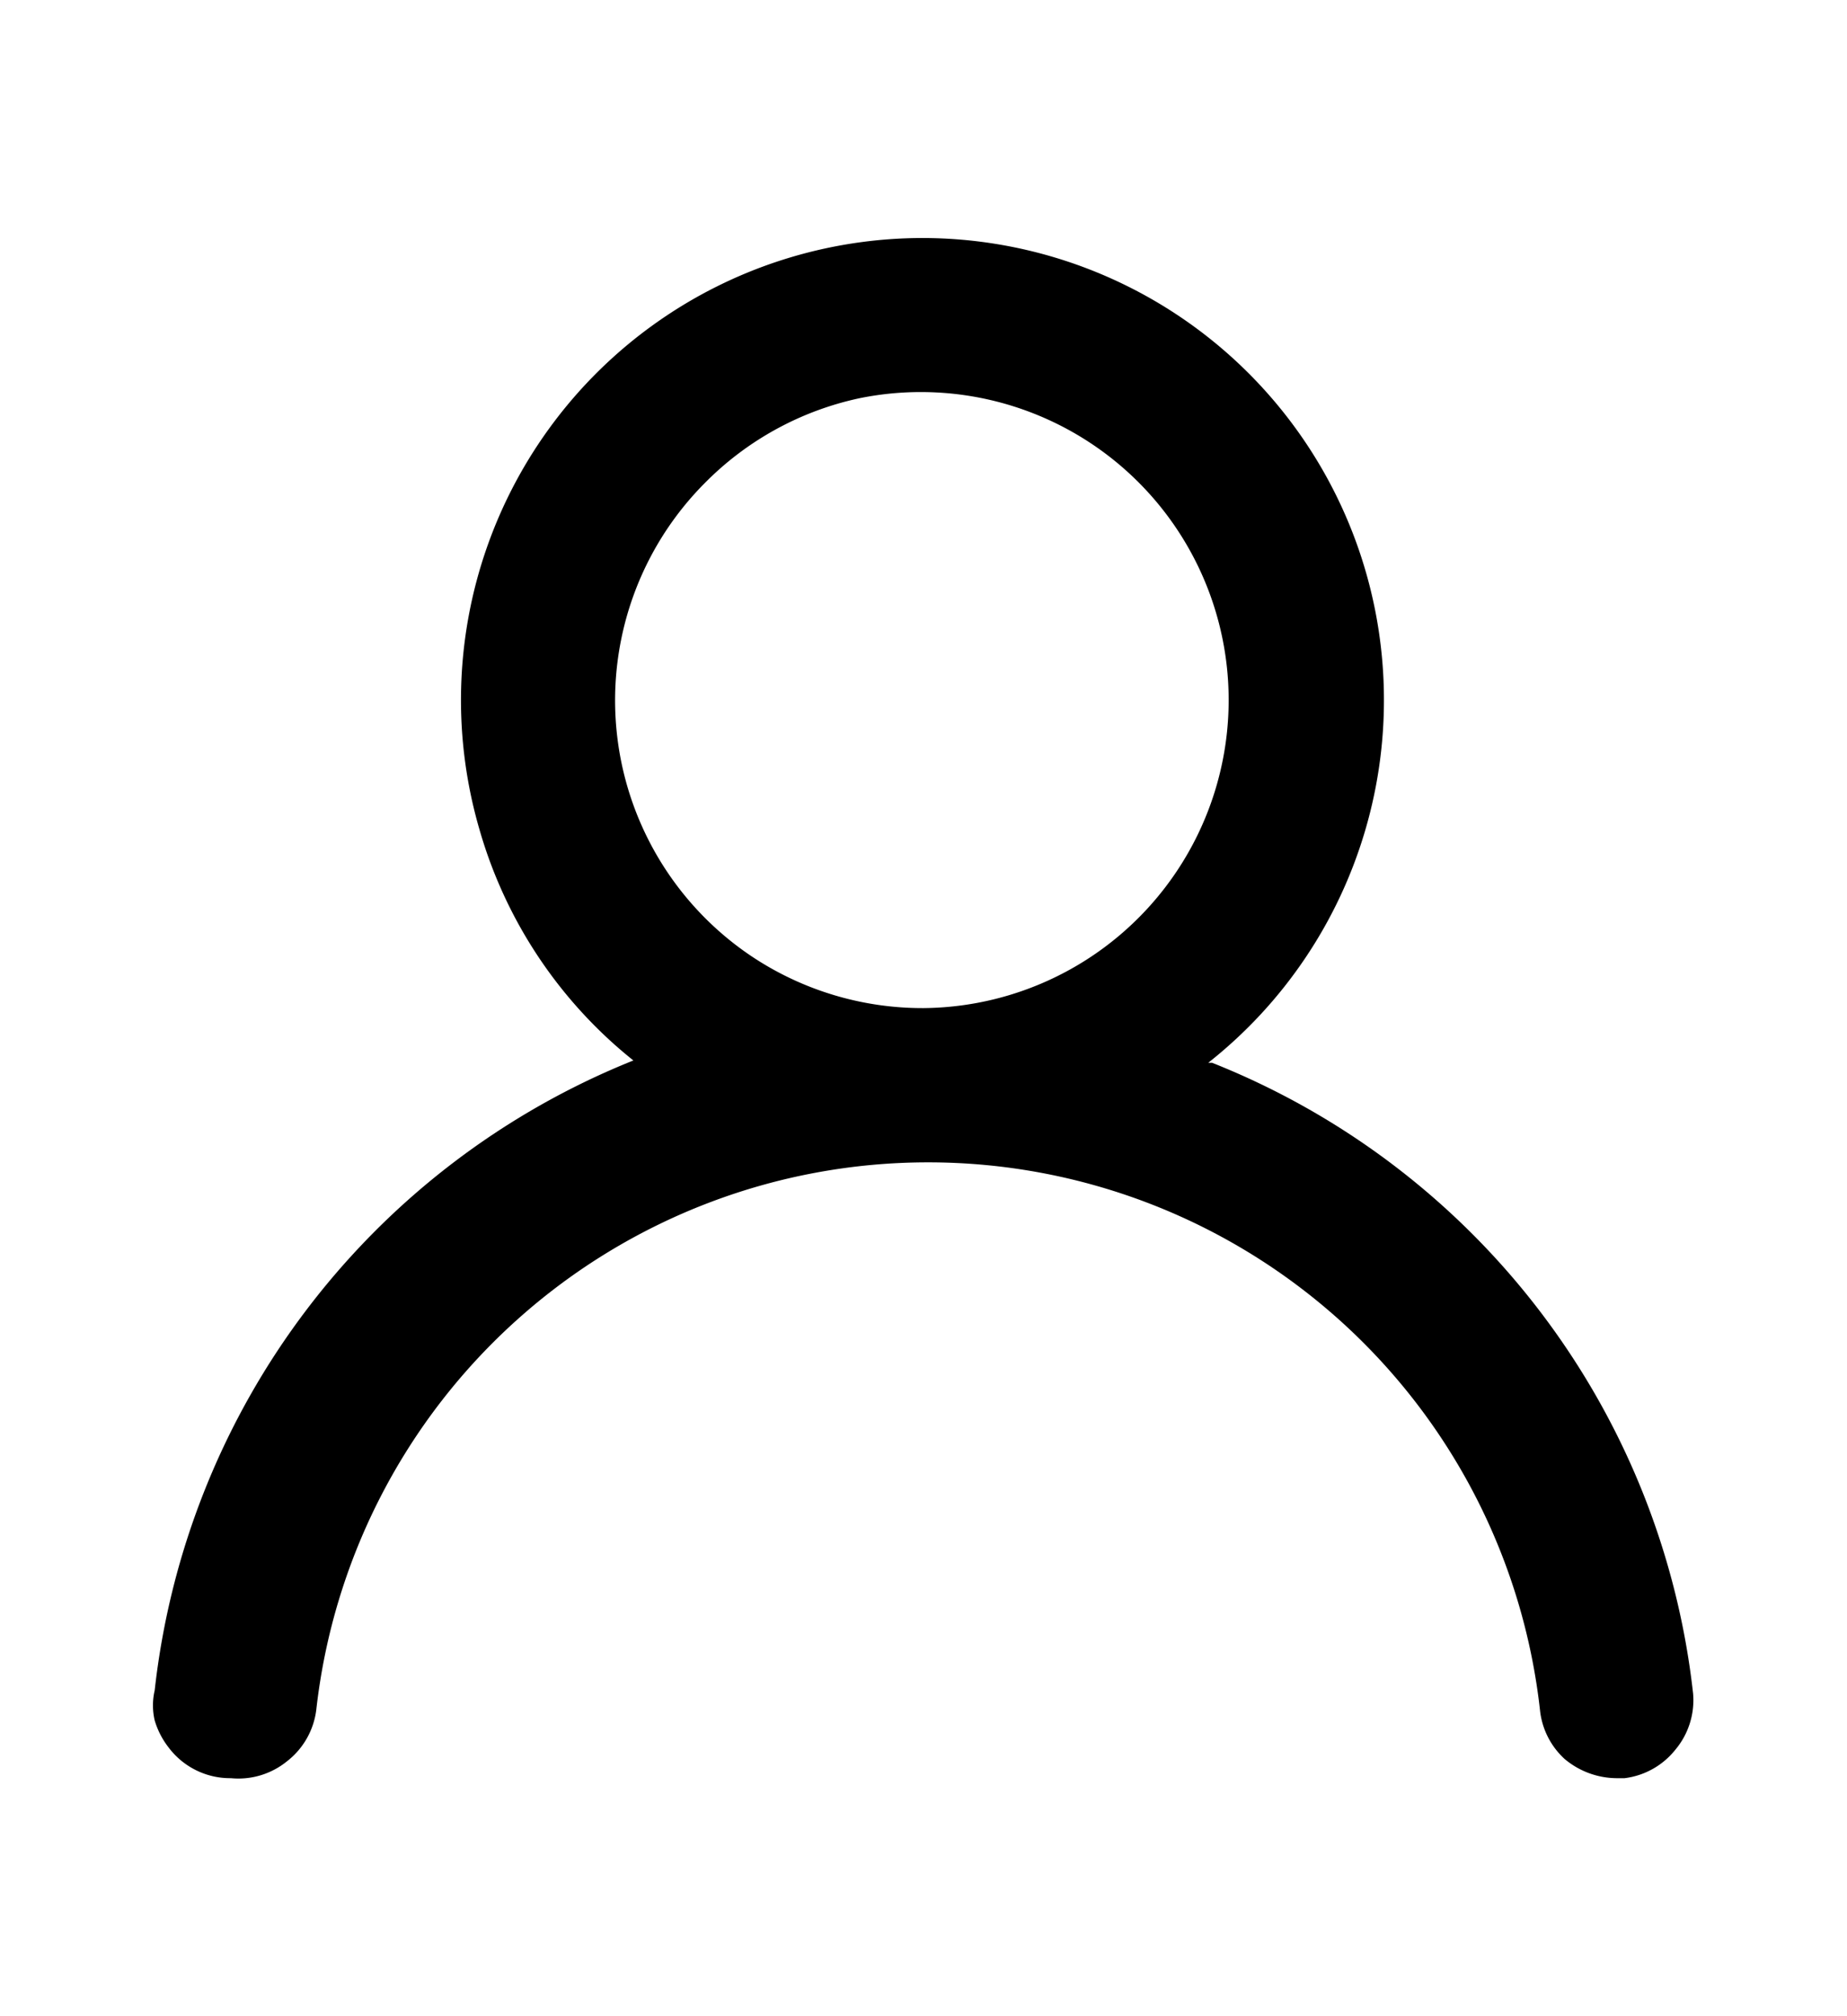 <svg xmlns:xlink="http://www.w3.org/1999/xlink" data-name="Layer 1" xmlns="http://www.w3.org/2000/svg" viewBox="0 0 24 24"   style="height: 24px; width: 22px;" width="1"  height="1" ><path d="M15.7 12.71A6 6 0 0 0 12 2a6 6 0 0 0-5.77 7.68 5.93 5.93 0 0 0 2 3 10 10 0 0 0-6.22 8.18.86.86 0 0 0 0 .39 1.06 1.06 0 0 0 .18.35A1 1 0 0 0 3 22a1 1 0 0 0 .73-.22 1 1 0 0 0 .38-.67 8 8 0 0 1 15.9 0 1 1 0 0 0 .32.64A1.06 1.06 0 0 0 21 22h.11a1 1 0 0 0 .66-.37 1 1 0 0 0 .23-.73 10 10 0 0 0-6.25-8.19ZM12 12a4 4 0 0 1-2.23-.67 4 4 0 0 1-.6-6.16 4 4 0 0 1 2-1.09A4 4 0 1 1 12 12Z" style="fill: rgb(0, 0, 0);"></path></svg>